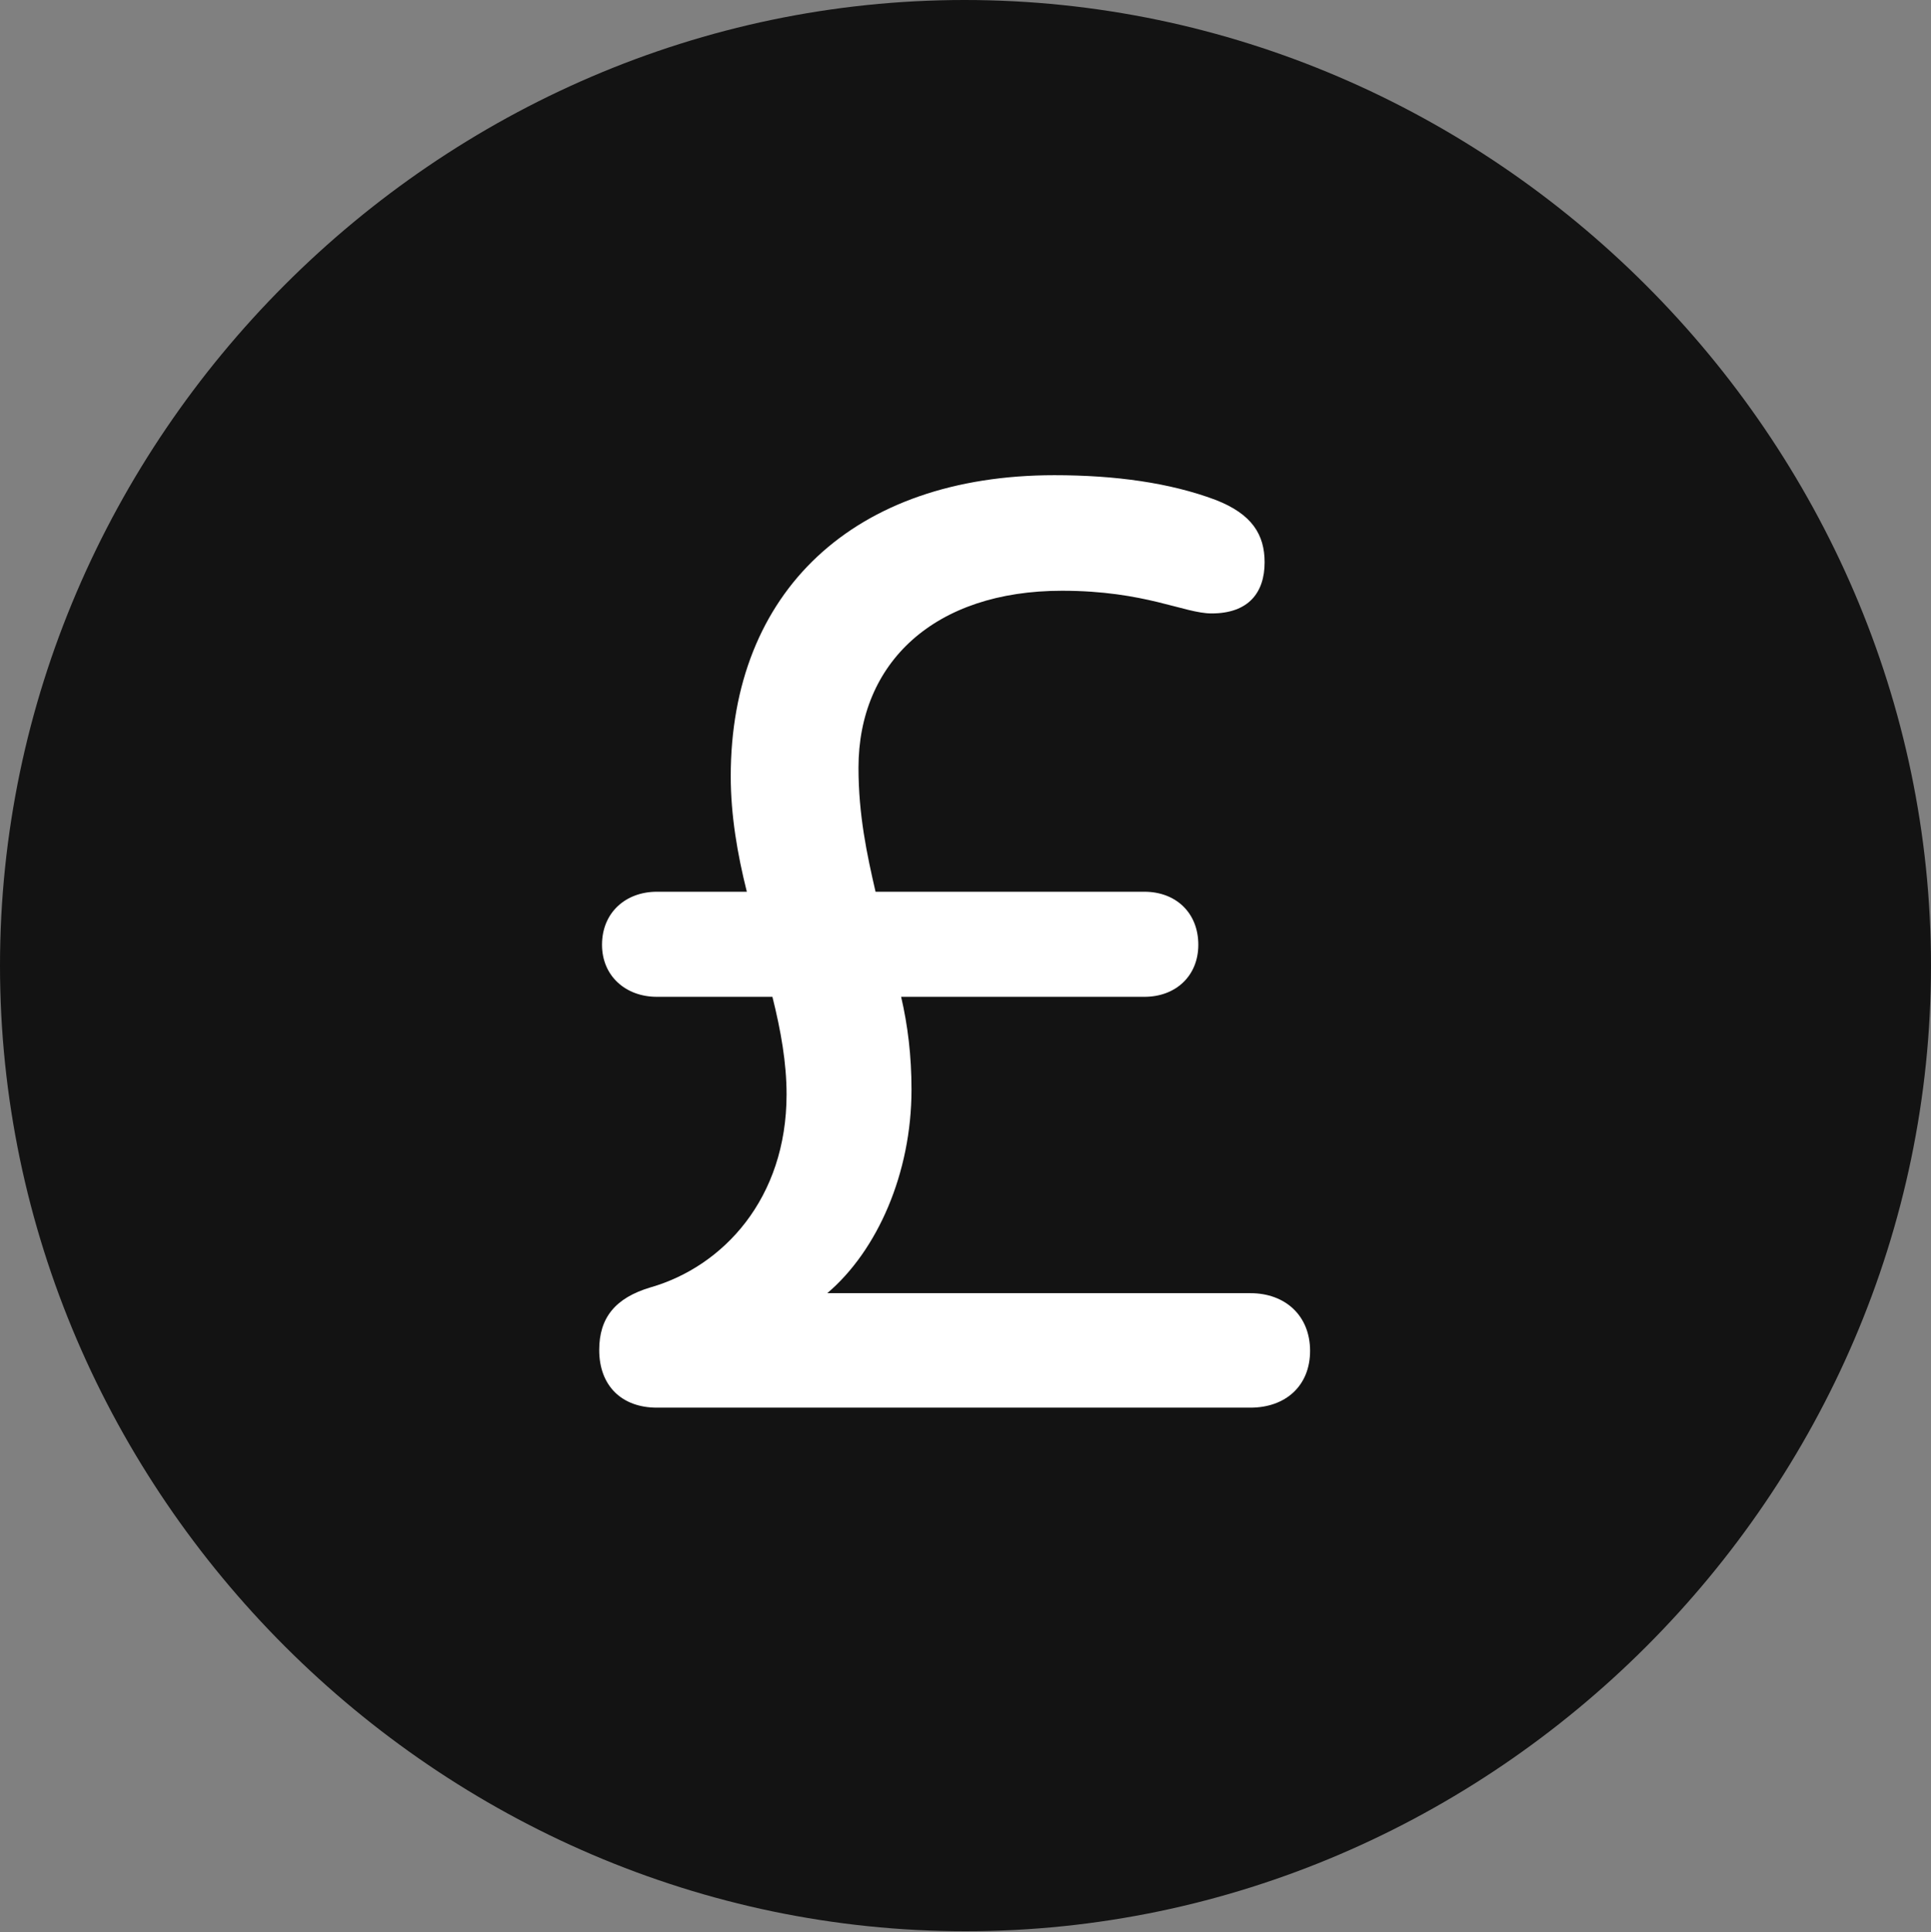 <?xml version="1.0" encoding="UTF-8"?>
<!--Generator: Apple Native CoreSVG 175.5-->
<!DOCTYPE svg
PUBLIC "-//W3C//DTD SVG 1.1//EN"
       "http://www.w3.org/Graphics/SVG/1.1/DTD/svg11.dtd">
<svg version="1.1" xmlns="http://www.w3.org/2000/svg" xmlns:xlink="http://www.w3.org/1999/xlink" width="19.922" height="19.932">
 <rect width="100%" height="100%" fill="#808080" stroke="none"/>
 <g>
  <rect height="19.932" opacity="0" width="19.922" x="0" y="0"/>
  <path d="M9.961 19.922C15.41 19.922 19.922 15.41 19.922 9.961C19.922 4.521 15.4 0 9.951 0C4.512 0 0 4.521 0 9.961C0 15.41 4.521 19.922 9.961 19.922Z" fill="#000000" fill-opacity="0.85"/>
  <path d="M6.777 14.521C6.416 14.521 6.182 14.297 6.182 13.926C6.182 13.594 6.348 13.389 6.709 13.281C7.461 13.066 8.115 12.363 8.115 11.289C8.115 10.967 8.057 10.635 7.969 10.283L6.777 10.283C6.455 10.283 6.211 10.068 6.211 9.746C6.211 9.414 6.455 9.199 6.777 9.199L7.705 9.199C7.607 8.809 7.539 8.408 7.539 8.008C7.539 6.104 8.809 4.902 10.879 4.902C11.504 4.902 12.07 4.98 12.539 5.156C12.92 5.303 13.047 5.518 13.047 5.801C13.047 6.113 12.881 6.328 12.5 6.328C12.217 6.328 11.816 6.094 10.957 6.094C9.639 6.094 8.857 6.836 8.857 7.92C8.857 8.408 8.945 8.818 9.033 9.199L11.807 9.199C12.129 9.199 12.363 9.414 12.363 9.746C12.363 10.068 12.129 10.283 11.807 10.283L9.297 10.283C9.365 10.576 9.404 10.889 9.404 11.24C9.404 12.1 9.053 12.9 8.535 13.34L12.9 13.34C13.262 13.34 13.516 13.574 13.516 13.935C13.516 14.297 13.262 14.521 12.9 14.521Z" fill="#ffffff"/>
 </g>
</svg>
